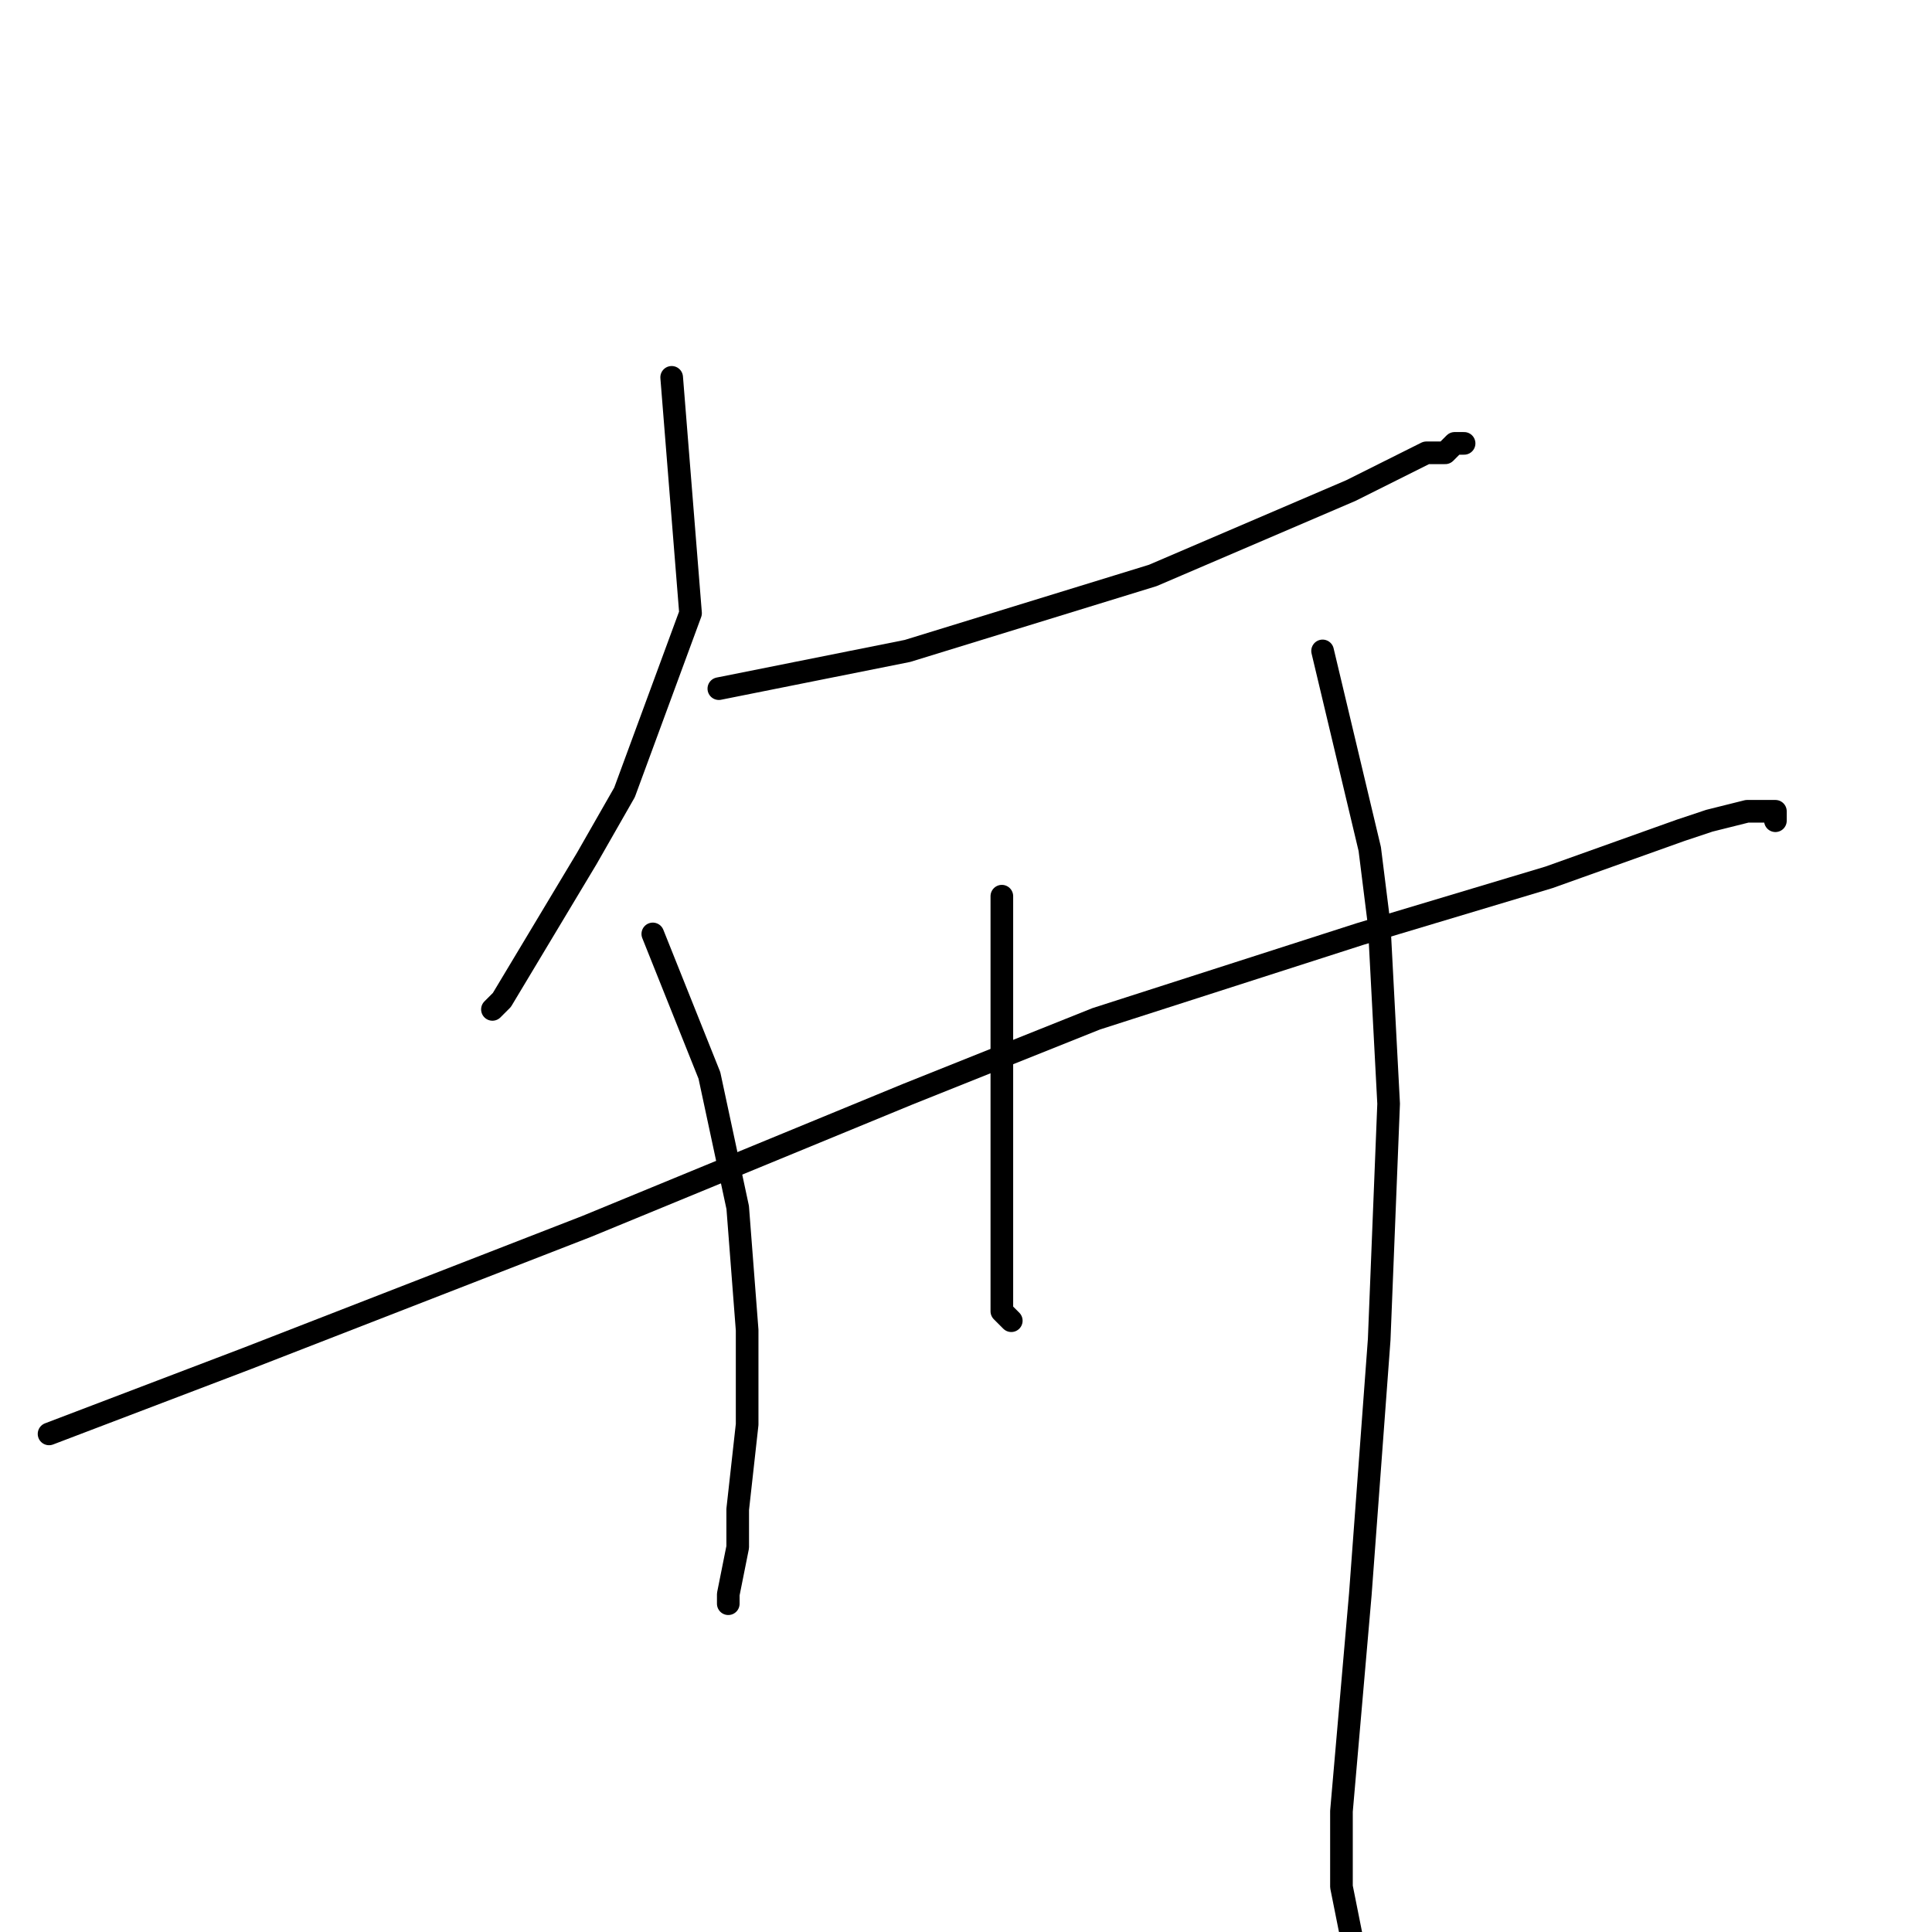 <?xml version="1.0" standalone="no"?>
    <svg width="256" height="256" xmlns="http://www.w3.org/2000/svg" version="1.1">
    <polyline stroke="black" stroke-width="3" stroke-linecap="round" fill="transparent" stroke-linejoin="round" points="89 50 91.5 81.25 82.75 105 77.75 113.75 70.25 126.25 66.5 132.5 65.25 133.75 65.25 133.75 " />
        <polyline stroke="black" stroke-width="3" stroke-linecap="round" fill="transparent" stroke-linejoin="round" points="95.25 91.25 120.25 86.25 152.75 76.25 179 65 189 60 191.5 60 192.75 58.75 194 58.75 194 58.75 " />
        <polyline stroke="black" stroke-width="3" stroke-linecap="round" fill="transparent" stroke-linejoin="round" points="6.5 190 32.75 180 77.75 162.5 120.25 145 145.25 135 180.25 123.75 205.25 116.25 222.75 110 226.5 108.75 231.5 107.5 232.75 107.5 234 107.5 235.25 107.5 235.25 108.75 235.25 108.75 " />
        <polyline stroke="black" stroke-width="3" stroke-linecap="round" fill="transparent" stroke-linejoin="round" points="86.5 123.75 94 142.5 97.75 160 99 176.25 99 188.75 97.75 200 97.75 205 96.5 211.25 96.5 212.5 96.5 212.5 " />
        <polyline stroke="black" stroke-width="3" stroke-linecap="round" fill="transparent" stroke-linejoin="round" points="132.75 118.75 132.75 147.5 132.75 155 132.75 166.25 132.75 172.5 132.75 173.75 134 175 134 175 " />
        <polyline stroke="black" stroke-width="3" stroke-linecap="round" fill="transparent" stroke-linejoin="round" points="175.25 86.25 181.5 112.5 182.75 122.5 184 146.25 182.75 177.5 180.25 211.25 177.75 240 177.75 250 180.25 262.5 181.5 270 184 271.25 184 271.25 " />
        </svg>